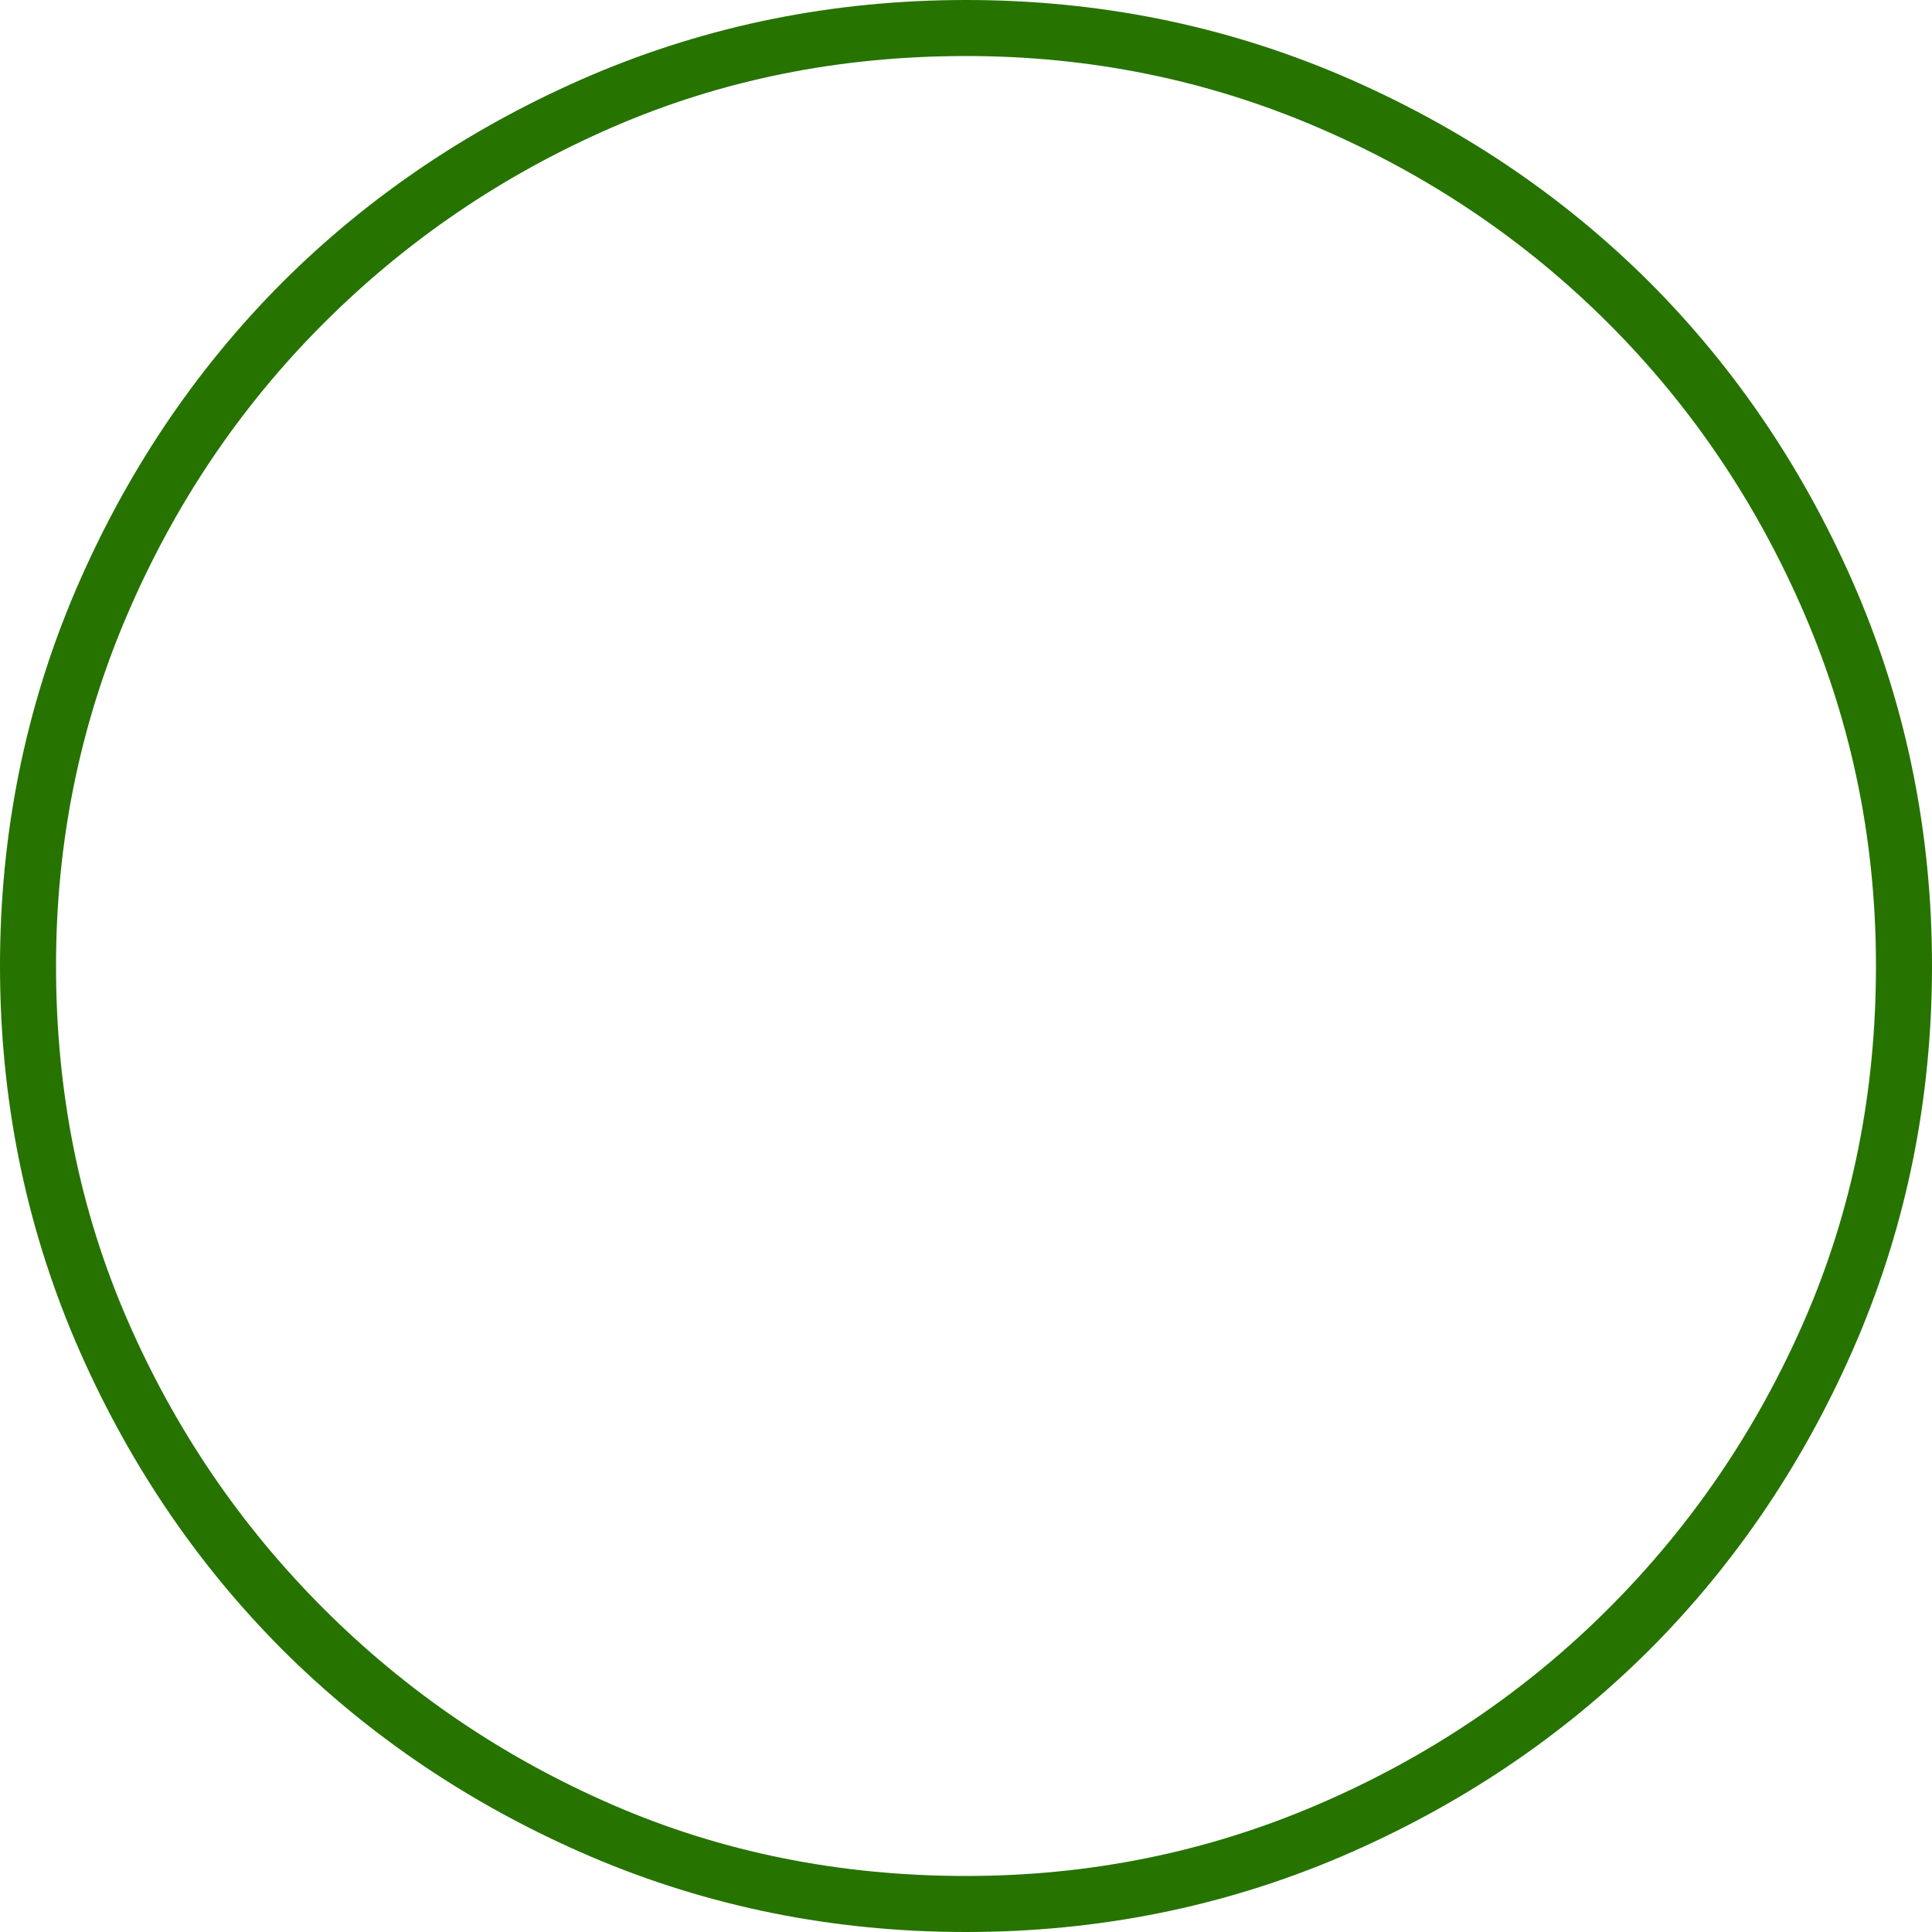 <?xml version="1.0" encoding="UTF-8" standalone="no"?>
<svg viewBox="0 -7 7 7"
 xmlns="http://www.w3.org/2000/svg" xmlns:xlink="http://www.w3.org/1999/xlink"  version="1.2" baseProfile="tiny">
<title>Qt SVG Document</title>
<desc>Generated with Qt</desc>
<defs>
</defs>
<g fill="none" stroke="black" stroke-width="1" fill-rule="evenodd" stroke-linecap="square" stroke-linejoin="bevel" >

<g fill="#267300" fill-opacity="1" stroke="none" transform="matrix(1,0,0,1,0,0)"
font-family="ESRI Default Marker" font-size="7" font-weight="400" font-style="normal" 
>
<path vector-effect="none" fill-rule="nonzero" d="M7,-3.5 C7,-3.021 6.909,-2.568 6.727,-2.141 C6.544,-1.714 6.294,-1.341 5.977,-1.023 C5.659,-0.706 5.286,-0.456 4.859,-0.273 C4.432,-0.091 3.979,0 3.5,0 C3.021,0 2.568,-0.091 2.141,-0.273 C1.714,-0.456 1.341,-0.706 1.023,-1.023 C0.706,-1.341 0.456,-1.714 0.273,-2.141 C0.091,-2.568 0,-3.021 0,-3.5 C0,-3.979 0.091,-4.432 0.273,-4.859 C0.456,-5.286 0.706,-5.659 1.023,-5.977 C1.341,-6.294 1.714,-6.544 2.141,-6.727 C2.568,-6.909 3.021,-7 3.5,-7 C3.979,-7 4.432,-6.909 4.859,-6.727 C5.286,-6.544 5.659,-6.294 5.977,-5.977 C6.294,-5.659 6.544,-5.286 6.727,-4.859 C6.909,-4.432 7,-3.979 7,-3.5 M6.797,-3.5 C6.797,-3.948 6.711,-4.372 6.539,-4.773 C6.367,-5.174 6.13,-5.526 5.828,-5.828 C5.526,-6.13 5.174,-6.367 4.773,-6.539 C4.372,-6.711 3.948,-6.797 3.5,-6.797 C3.042,-6.797 2.615,-6.711 2.219,-6.539 C1.823,-6.367 1.474,-6.13 1.172,-5.828 C0.87,-5.526 0.633,-5.174 0.461,-4.773 C0.289,-4.372 0.203,-3.948 0.203,-3.5 C0.203,-3.042 0.289,-2.615 0.461,-2.219 C0.633,-1.823 0.87,-1.474 1.172,-1.172 C1.474,-0.87 1.823,-0.633 2.219,-0.461 C2.615,-0.289 3.042,-0.203 3.5,-0.203 C3.948,-0.203 4.372,-0.289 4.773,-0.461 C5.174,-0.633 5.526,-0.87 5.828,-1.172 C6.13,-1.474 6.367,-1.823 6.539,-2.219 C6.711,-2.615 6.797,-3.042 6.797,-3.5 "/>
</g>
</g>
</svg>
